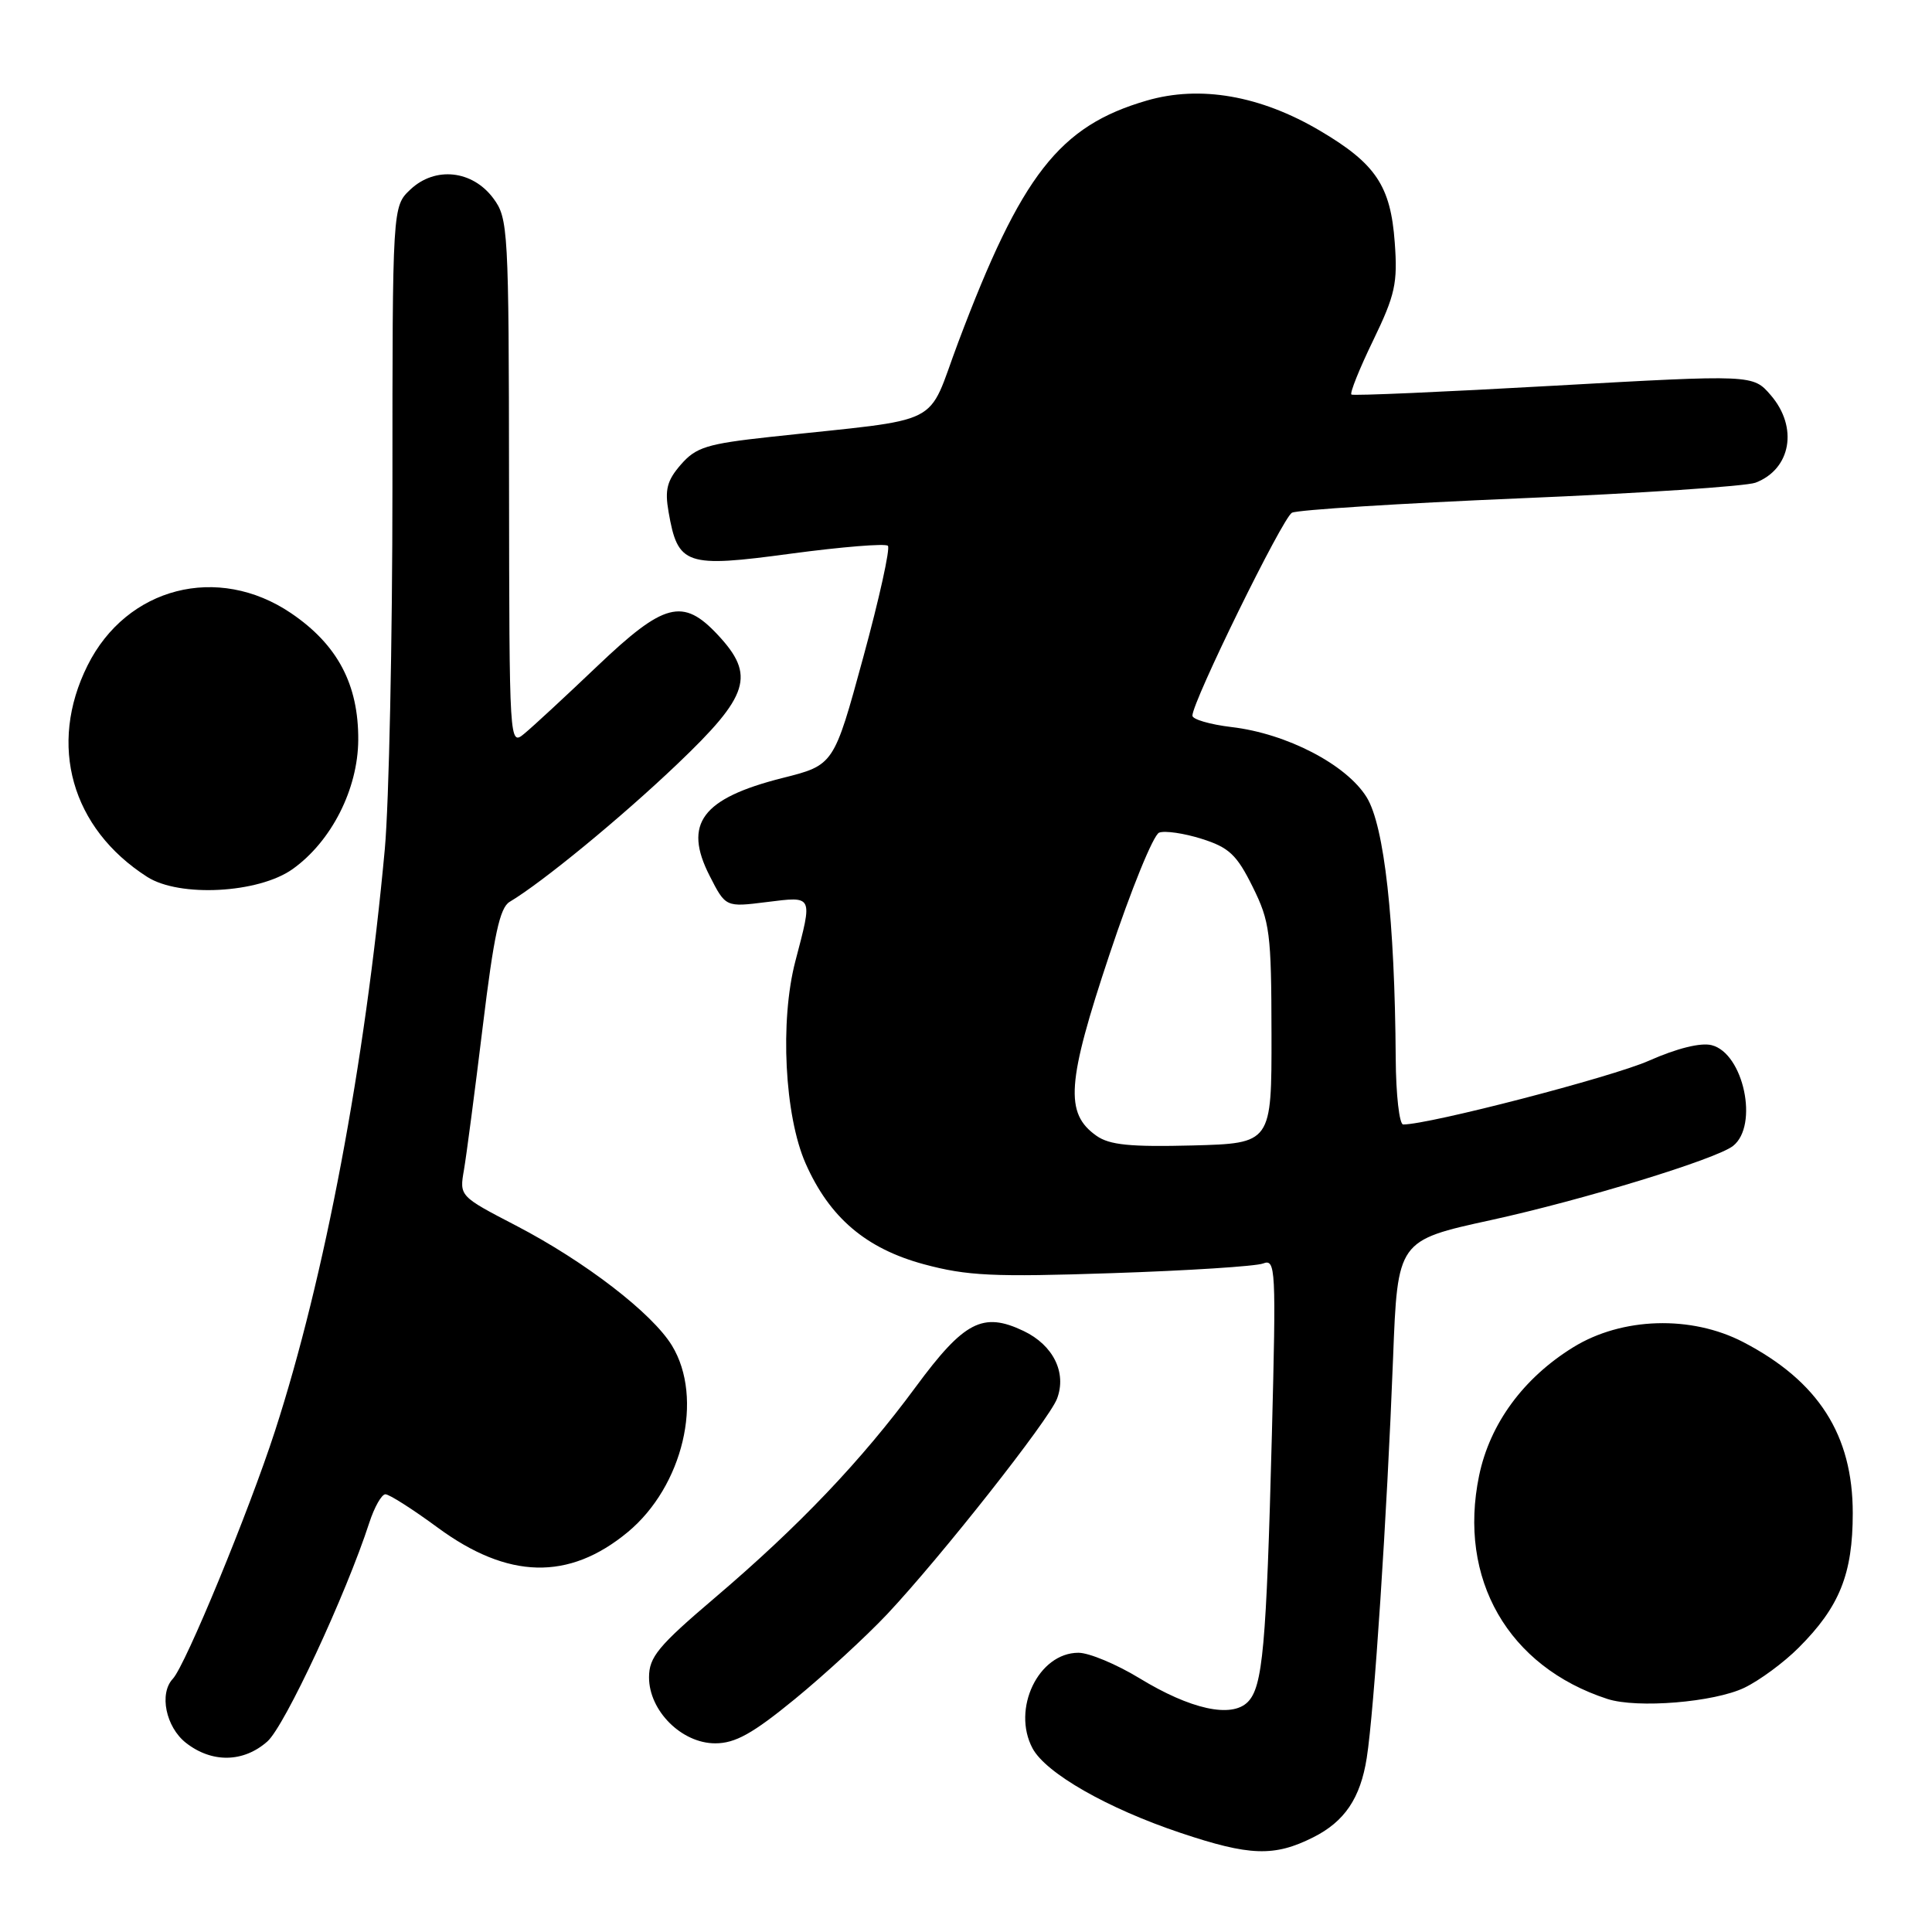 <?xml version="1.0" encoding="UTF-8" standalone="no"?>
<!DOCTYPE svg PUBLIC "-//W3C//DTD SVG 1.1//EN" "http://www.w3.org/Graphics/SVG/1.1/DTD/svg11.dtd" >
<svg xmlns="http://www.w3.org/2000/svg" xmlns:xlink="http://www.w3.org/1999/xlink" version="1.1" viewBox="0 0 256 256">
 <g >
 <path fill="currentColor"
d=" M 174.00 243.46 C 178.17 241.37 180.26 238.27 181.10 232.94 C 182.08 226.72 183.78 200.91 184.59 179.93 C 185.19 164.37 185.19 164.37 197.55 161.67 C 209.76 159.00 227.43 153.59 229.64 151.84 C 233.07 149.13 231.03 139.55 226.80 138.49 C 225.36 138.12 222.19 138.91 218.49 140.55 C 213.60 142.72 189.40 149.00 185.93 149.00 C 185.42 149.00 184.97 145.06 184.94 140.25 C 184.82 121.95 183.43 109.43 181.09 105.64 C 178.41 101.31 170.51 97.20 163.19 96.34 C 160.34 96.00 158.00 95.32 158.00 94.83 C 158.00 92.96 169.95 68.61 171.19 67.94 C 171.91 67.56 185.51 66.70 201.42 66.03 C 217.33 65.37 231.36 64.43 232.61 63.96 C 237.32 62.17 238.30 56.62 234.64 52.37 C 232.28 49.63 232.28 49.63 205.89 51.11 C 191.38 51.93 179.30 52.46 179.07 52.28 C 178.83 52.11 180.12 48.88 181.95 45.11 C 184.87 39.07 185.21 37.53 184.81 32.12 C 184.27 24.63 182.29 21.68 174.90 17.32 C 166.99 12.65 159.01 11.27 151.94 13.33 C 140.36 16.70 135.34 23.13 126.98 45.33 C 122.65 56.81 125.60 55.33 102.00 57.90 C 93.67 58.81 92.22 59.26 90.22 61.56 C 88.38 63.67 88.07 64.89 88.59 67.84 C 89.82 74.90 90.83 75.25 104.81 73.36 C 111.54 72.46 117.32 71.99 117.65 72.32 C 117.98 72.65 116.51 79.32 114.37 87.15 C 110.49 101.38 110.49 101.38 103.68 103.09 C 93.00 105.79 90.50 109.14 94.03 116.05 C 96.15 120.21 96.15 120.21 101.57 119.53 C 107.81 118.76 107.70 118.54 105.39 127.36 C 103.32 135.27 103.96 147.85 106.75 154.17 C 109.92 161.34 114.74 165.44 122.42 167.52 C 128.14 169.06 131.59 169.23 147.32 168.70 C 157.36 168.37 166.38 167.79 167.36 167.42 C 169.04 166.77 169.10 167.99 168.53 190.12 C 167.80 218.24 167.32 223.53 165.33 225.53 C 163.16 227.69 157.75 226.50 150.98 222.37 C 147.94 220.52 144.31 219.00 142.90 219.00 C 137.60 219.00 134.03 226.45 136.82 231.67 C 138.59 234.96 146.73 239.62 156.44 242.87 C 165.59 245.94 168.84 246.05 174.00 243.46 Z  M 35.43 230.75 C 37.73 228.71 45.83 211.32 48.94 201.75 C 49.61 199.69 50.57 198.00 51.07 198.00 C 51.58 198.00 54.69 199.98 57.99 202.41 C 67.31 209.27 75.36 209.47 83.16 203.03 C 90.50 196.96 93.28 185.26 89.04 178.30 C 86.42 174.00 77.53 167.16 68.38 162.40 C 60.87 158.50 60.87 158.50 61.48 155.00 C 61.81 153.07 62.93 144.53 63.97 136.00 C 65.44 123.92 66.22 120.28 67.53 119.50 C 71.86 116.92 82.27 108.37 89.75 101.24 C 99.30 92.14 100.13 89.49 95.10 84.11 C 90.49 79.18 88.00 79.83 79.14 88.27 C 74.94 92.27 70.60 96.29 69.49 97.20 C 67.49 98.86 67.49 98.78 67.45 63.95 C 67.42 30.31 67.34 28.93 65.36 26.27 C 62.59 22.55 57.67 22.02 54.39 25.10 C 52.00 27.35 52.00 27.35 52.00 64.42 C 52.00 84.82 51.54 106.45 50.99 112.50 C 48.36 141.03 43.03 169.27 36.44 189.61 C 32.99 200.26 24.57 220.68 22.90 222.45 C 21.06 224.40 21.97 228.83 24.63 230.93 C 28.07 233.63 32.26 233.56 35.43 230.75 Z  M 105.33 225.13 C 109.27 221.90 114.78 216.83 117.56 213.88 C 124.66 206.32 138.99 188.15 140.06 185.34 C 141.37 181.90 139.57 178.24 135.63 176.36 C 130.24 173.79 127.76 175.07 121.35 183.76 C 114.13 193.56 105.87 202.22 94.75 211.69 C 87.20 218.11 86.00 219.57 86.00 222.26 C 86.00 226.69 90.32 231.00 94.77 231.00 C 97.42 231.00 99.71 229.73 105.33 225.13 Z  M 231.15 223.63 C 233.16 222.66 236.39 220.28 238.33 218.33 C 243.75 212.92 245.50 208.56 245.50 200.50 C 245.50 190.13 240.95 183.02 231.00 177.84 C 224.10 174.25 214.92 174.53 208.46 178.52 C 201.85 182.60 197.42 188.65 195.99 195.52 C 193.15 209.22 199.83 220.84 212.99 225.12 C 216.94 226.40 227.14 225.56 231.15 223.63 Z  M 38.77 115.16 C 43.91 111.50 47.43 104.57 47.47 98.04 C 47.51 90.68 44.72 85.42 38.57 81.25 C 28.87 74.68 16.78 77.78 11.60 88.18 C 6.34 98.72 9.46 109.76 19.50 116.19 C 23.78 118.93 34.26 118.37 38.77 115.16 Z  M 145.29 150.50 C 141.06 147.52 141.35 143.45 147.01 126.48 C 149.87 117.89 152.83 110.62 153.59 110.33 C 154.35 110.04 156.89 110.41 159.23 111.15 C 162.85 112.29 163.88 113.26 165.98 117.50 C 168.27 122.12 168.46 123.61 168.48 137.00 C 168.50 151.50 168.50 151.50 158.00 151.78 C 149.78 151.99 147.02 151.72 145.29 150.50 Z "/>
</g>
</svg>